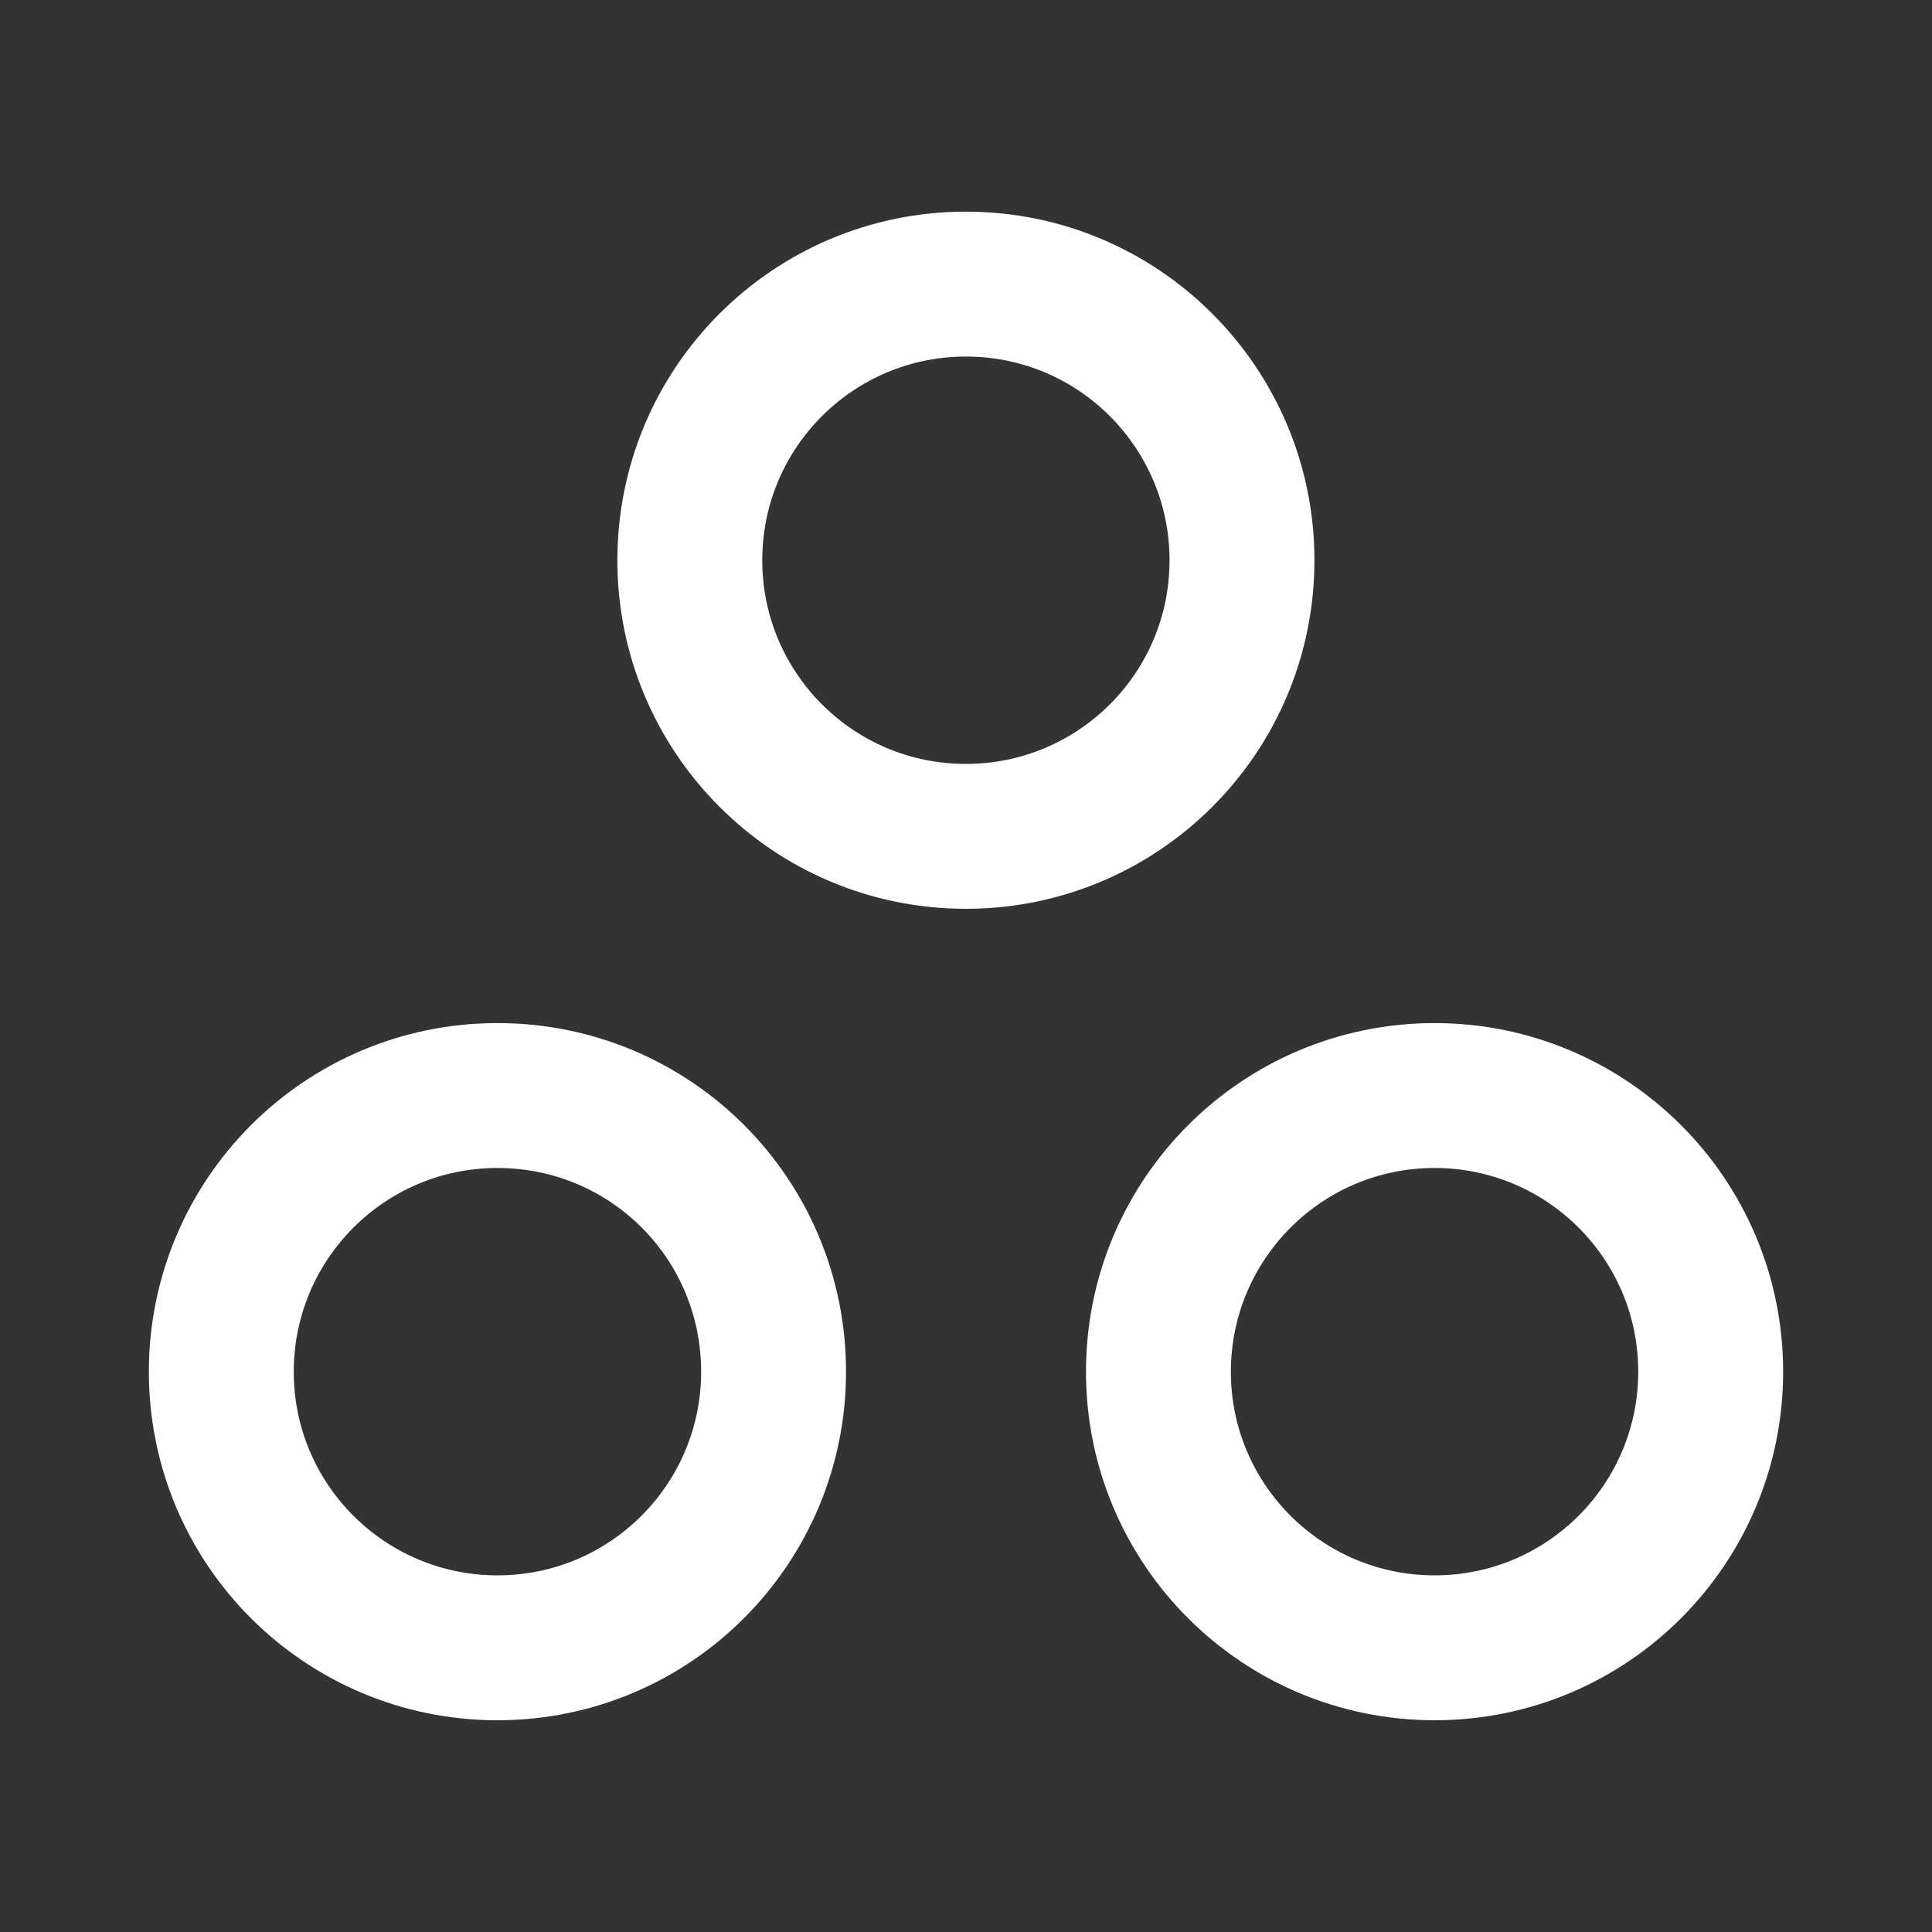 <svg width="20" height="20" viewBox="0 0 20 20" fill="none" xmlns="http://www.w3.org/2000/svg">
<rect x="0" y="0" width="20" height="20" fill="#333333" stroke="none"/>
<path d="M14.851 11.341C13.267 11.341 11.992 12.625 11.992 14.2C11.992 15.783 13.275 17.058 14.851 17.058C16.434 17.058 17.709 15.775 17.709 14.2C17.709 12.616 16.425 11.341 14.851 11.341Z" stroke="white" stroke-width="1.5" stroke-linecap="round" stroke-linejoin="round"/>
<path d="M5.149 11.341C3.566 11.341 2.291 12.625 2.291 14.2C2.291 15.783 3.574 17.058 5.149 17.058C6.733 17.058 8.008 15.775 8.008 14.2C8.008 12.616 6.733 11.341 5.149 11.341Z" stroke="white" stroke-width="1.5" stroke-linecap="round" stroke-linejoin="round"/>
<path d="M12.857 5.8C12.857 7.383 11.574 8.658 9.999 8.658C8.416 8.658 7.141 7.375 7.141 5.8C7.141 4.216 8.424 2.941 9.999 2.941C11.582 2.941 12.857 4.225 12.857 5.8Z" stroke="white" stroke-width="1.5" stroke-linecap="round" stroke-linejoin="round"/>
</svg>
